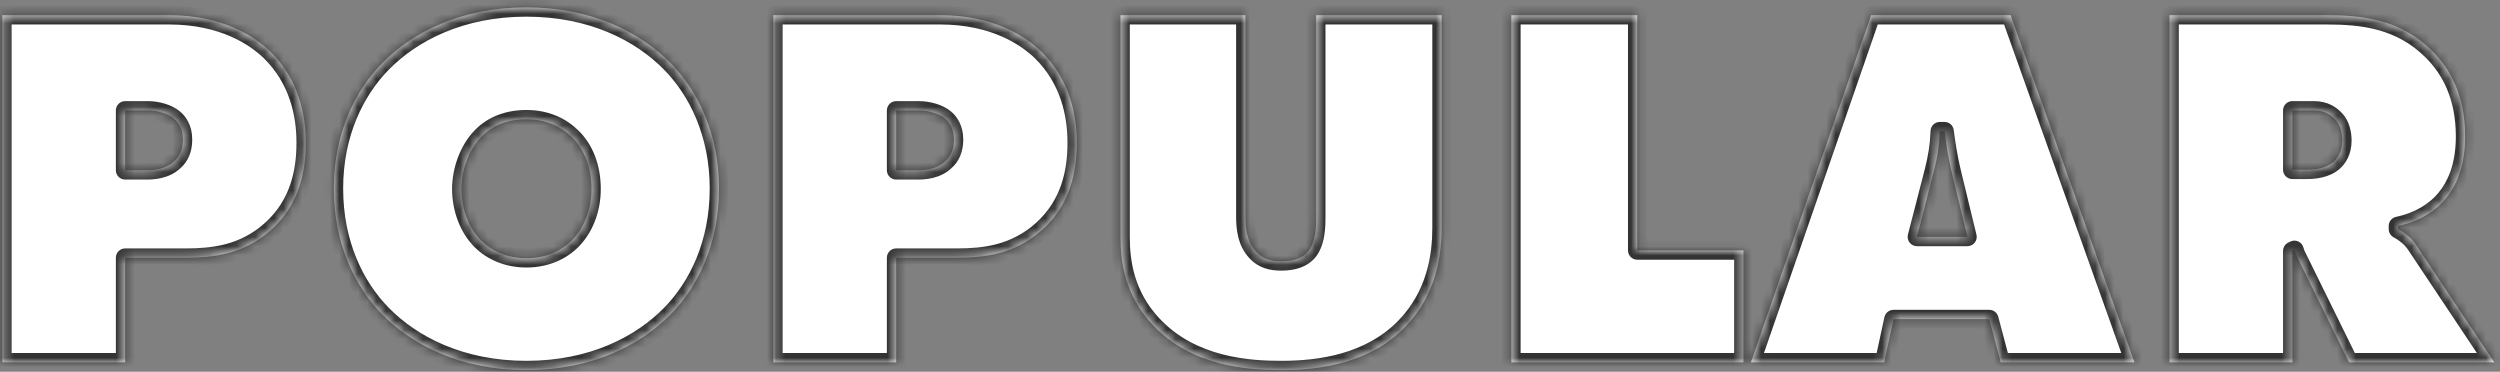 <svg width="269" height="40" viewBox="0 0 269 40" fill="none" xmlns="http://www.w3.org/2000/svg">
<rect x="0" y="0" width="269" height="40" fill="#808080" stroke="none"/>
<mask id="path-1-inside-1_0_2203" fill="white">
<path d="M13.468 38.985H0.252V1.633H18.172C24.108 1.633 27.524 4.041 29.092 5.553C32.172 8.577 32.9 12.385 32.9 15.353C32.9 18.433 32.228 21.961 29.204 24.705C26.236 27.393 22.876 27.729 20.02 27.729H13.468V38.985ZM13.468 11.881V18.321H15.764C16.436 18.321 17.836 18.265 18.788 17.313C19.292 16.865 19.684 16.137 19.684 15.017C19.684 13.841 19.18 13.113 18.676 12.721C18.06 12.217 16.94 11.881 15.932 11.881H13.468ZM77.364 20.281C77.364 26.273 75.068 30.865 72.156 33.833C68.964 37.081 63.756 39.825 56.644 39.825C49.532 39.825 44.324 37.081 41.132 33.833C38.22 30.865 35.924 26.273 35.924 20.281C35.924 14.345 38.22 9.753 41.132 6.785C44.324 3.537 49.532 0.793 56.644 0.793C63.756 0.793 68.964 3.537 72.156 6.785C75.068 9.753 77.364 14.345 77.364 20.281ZM56.644 12.833C54.236 12.833 52.668 13.785 51.772 14.737C50.428 16.137 49.644 18.321 49.644 20.337C49.644 22.465 50.428 24.537 51.772 25.881C52.892 27.001 54.572 27.785 56.644 27.785C58.716 27.785 60.396 27.001 61.516 25.881C62.748 24.649 63.644 22.689 63.644 20.337C63.644 17.985 62.86 16.025 61.516 14.737C60.508 13.729 58.884 12.833 56.644 12.833ZM96.429 38.985H83.213V1.633H101.133C107.069 1.633 110.485 4.041 112.053 5.553C115.133 8.577 115.861 12.385 115.861 15.353C115.861 18.433 115.189 21.961 112.165 24.705C109.197 27.393 105.837 27.729 102.981 27.729H96.429V38.985ZM96.429 11.881V18.321H98.725C99.397 18.321 100.797 18.265 101.749 17.313C102.253 16.865 102.645 16.137 102.645 15.017C102.645 13.841 102.141 13.113 101.637 12.721C101.021 12.217 99.901 11.881 98.893 11.881H96.429ZM120.565 25.489V1.633H134.005V23.305C134.005 24.425 134.117 25.993 135.181 27.113C135.909 27.897 136.805 28.121 137.869 28.121C139.269 28.121 140.109 27.729 140.613 27.225C141.621 26.217 141.621 24.257 141.621 23.305V1.633H155.117V24.537C155.117 27.449 154.557 31.705 151.197 35.177C147.389 39.097 142.013 39.825 137.869 39.825C134.453 39.825 128.237 39.489 123.981 34.897C121.069 31.761 120.565 28.233 120.565 25.489ZM187.595 38.985H162.619V1.633H176.171V26.945H187.595V38.985ZM214.046 34.337H203.742L202.734 38.985H188.398L201.334 1.633H216.342L229.67 38.985H215.278L214.046 34.337ZM209.958 18.321C209.622 16.865 209.398 15.465 209.23 14.121H208.726C208.67 15.689 208.446 16.977 208.11 18.321L206.262 25.489H211.694L209.958 18.321ZM246.656 38.985H233.44V1.633H250.296C254.216 1.633 258.304 2.081 261.72 5.497C263.624 7.401 265.248 10.257 265.248 14.681C265.248 17.985 264.24 20.057 263.176 21.345C262.056 22.745 260.208 23.865 258.024 24.313V24.649C258.752 25.041 259.48 25.601 259.984 26.385L268.384 38.985H252.76L247.384 28.065C247.216 27.673 247.048 27.505 246.88 26.889L246.656 27.001V38.985ZM246.656 11.881V18.265H248.224C249.008 18.265 250.24 18.153 251.08 17.425C251.528 17.033 252.032 16.305 252.032 15.129C252.032 14.289 251.808 13.449 251.304 12.889C250.856 12.385 250.128 11.881 249.008 11.881H246.656Z"/>
</mask>
<path d="M13.468 38.985H0.252V1.633H18.172C24.108 1.633 27.524 4.041 29.092 5.553C32.172 8.577 32.9 12.385 32.9 15.353C32.9 18.433 32.228 21.961 29.204 24.705C26.236 27.393 22.876 27.729 20.02 27.729H13.468V38.985ZM13.468 11.881V18.321H15.764C16.436 18.321 17.836 18.265 18.788 17.313C19.292 16.865 19.684 16.137 19.684 15.017C19.684 13.841 19.18 13.113 18.676 12.721C18.06 12.217 16.94 11.881 15.932 11.881H13.468ZM77.364 20.281C77.364 26.273 75.068 30.865 72.156 33.833C68.964 37.081 63.756 39.825 56.644 39.825C49.532 39.825 44.324 37.081 41.132 33.833C38.22 30.865 35.924 26.273 35.924 20.281C35.924 14.345 38.22 9.753 41.132 6.785C44.324 3.537 49.532 0.793 56.644 0.793C63.756 0.793 68.964 3.537 72.156 6.785C75.068 9.753 77.364 14.345 77.364 20.281ZM56.644 12.833C54.236 12.833 52.668 13.785 51.772 14.737C50.428 16.137 49.644 18.321 49.644 20.337C49.644 22.465 50.428 24.537 51.772 25.881C52.892 27.001 54.572 27.785 56.644 27.785C58.716 27.785 60.396 27.001 61.516 25.881C62.748 24.649 63.644 22.689 63.644 20.337C63.644 17.985 62.86 16.025 61.516 14.737C60.508 13.729 58.884 12.833 56.644 12.833ZM96.429 38.985H83.213V1.633H101.133C107.069 1.633 110.485 4.041 112.053 5.553C115.133 8.577 115.861 12.385 115.861 15.353C115.861 18.433 115.189 21.961 112.165 24.705C109.197 27.393 105.837 27.729 102.981 27.729H96.429V38.985ZM96.429 11.881V18.321H98.725C99.397 18.321 100.797 18.265 101.749 17.313C102.253 16.865 102.645 16.137 102.645 15.017C102.645 13.841 102.141 13.113 101.637 12.721C101.021 12.217 99.901 11.881 98.893 11.881H96.429ZM120.565 25.489V1.633H134.005V23.305C134.005 24.425 134.117 25.993 135.181 27.113C135.909 27.897 136.805 28.121 137.869 28.121C139.269 28.121 140.109 27.729 140.613 27.225C141.621 26.217 141.621 24.257 141.621 23.305V1.633H155.117V24.537C155.117 27.449 154.557 31.705 151.197 35.177C147.389 39.097 142.013 39.825 137.869 39.825C134.453 39.825 128.237 39.489 123.981 34.897C121.069 31.761 120.565 28.233 120.565 25.489ZM187.595 38.985H162.619V1.633H176.171V26.945H187.595V38.985ZM214.046 34.337H203.742L202.734 38.985H188.398L201.334 1.633H216.342L229.67 38.985H215.278L214.046 34.337ZM209.958 18.321C209.622 16.865 209.398 15.465 209.23 14.121H208.726C208.67 15.689 208.446 16.977 208.11 18.321L206.262 25.489H211.694L209.958 18.321ZM246.656 38.985H233.44V1.633H250.296C254.216 1.633 258.304 2.081 261.72 5.497C263.624 7.401 265.248 10.257 265.248 14.681C265.248 17.985 264.24 20.057 263.176 21.345C262.056 22.745 260.208 23.865 258.024 24.313V24.649C258.752 25.041 259.48 25.601 259.984 26.385L268.384 38.985H252.76L247.384 28.065C247.216 27.673 247.048 27.505 246.88 26.889L246.656 27.001V38.985ZM246.656 11.881V18.265H248.224C249.008 18.265 250.24 18.153 251.08 17.425C251.528 17.033 252.032 16.305 252.032 15.129C252.032 14.289 251.808 13.449 251.304 12.889C250.856 12.385 250.128 11.881 249.008 11.881H246.656Z" fill="white"/>
<path d="M13.468 38.985V39.985C14.02 39.985 14.468 39.538 14.468 38.985H13.468ZM0.252 38.985H-0.748C-0.748 39.538 -0.3 39.985 0.252 39.985V38.985ZM0.252 1.633V0.633C-0.3 0.633 -0.748 1.081 -0.748 1.633H0.252ZM29.092 5.553L29.793 4.84L29.786 4.834L29.092 5.553ZM29.204 24.705L29.875 25.447L29.876 25.446L29.204 24.705ZM13.468 27.729V26.729C12.916 26.729 12.468 27.177 12.468 27.729H13.468ZM13.468 11.881V10.881C12.916 10.881 12.468 11.329 12.468 11.881H13.468ZM13.468 18.321H12.468C12.468 18.874 12.916 19.321 13.468 19.321V18.321ZM18.788 17.313L18.124 16.566C18.109 16.579 18.095 16.592 18.081 16.606L18.788 17.313ZM18.676 12.721L18.043 13.495C18.049 13.501 18.056 13.506 18.062 13.511L18.676 12.721ZM13.468 37.985H0.252V39.985H13.468V37.985ZM1.252 38.985V1.633H-0.748V38.985H1.252ZM0.252 2.633H18.172V0.633H0.252V2.633ZM18.172 2.633C23.805 2.633 26.982 4.908 28.398 6.273L29.786 4.834C28.066 3.175 24.411 0.633 18.172 0.633V2.633ZM28.391 6.267C31.209 9.033 31.9 12.535 31.9 15.353H33.9C33.9 12.236 33.135 8.121 29.793 4.84L28.391 6.267ZM31.9 15.353C31.9 18.296 31.26 21.489 28.532 23.965L29.876 25.446C33.196 22.433 33.9 18.571 33.9 15.353H31.9ZM28.533 23.964C25.846 26.398 22.8 26.729 20.02 26.729V28.729C22.952 28.729 26.627 28.389 29.875 25.447L28.533 23.964ZM20.02 26.729H13.468V28.729H20.02V26.729ZM12.468 27.729V38.985H14.468V27.729H12.468ZM12.468 11.881V18.321H14.468V11.881H12.468ZM13.468 19.321H15.764V17.321H13.468V19.321ZM15.764 19.321C16.433 19.321 18.227 19.289 19.495 18.02L18.081 16.606C17.445 17.242 16.439 17.321 15.764 17.321V19.321ZM19.452 18.061C20.191 17.404 20.684 16.394 20.684 15.017H18.684C18.684 15.881 18.393 16.326 18.124 16.566L19.452 18.061ZM20.684 15.017C20.684 13.52 20.027 12.505 19.29 11.932L18.062 13.511C18.333 13.721 18.684 14.163 18.684 15.017H20.684ZM19.309 11.947C18.466 11.258 17.099 10.881 15.932 10.881V12.881C16.781 12.881 17.654 13.177 18.043 13.495L19.309 11.947ZM15.932 10.881H13.468V12.881H15.932V10.881ZM72.156 33.833L72.869 34.534L72.869 34.534L72.156 33.833ZM41.132 33.833L40.418 34.534L40.418 34.534L41.132 33.833ZM41.132 6.785L40.418 6.084L40.418 6.085L41.132 6.785ZM72.156 6.785L72.869 6.085L72.869 6.084L72.156 6.785ZM51.772 14.737L52.493 15.43L52.5 15.423L51.772 14.737ZM51.772 25.881L52.479 25.174L52.479 25.174L51.772 25.881ZM61.516 25.881L60.809 25.174L60.809 25.174L61.516 25.881ZM61.516 14.737L60.809 15.444C60.813 15.45 60.819 15.454 60.824 15.459L61.516 14.737ZM76.364 20.281C76.364 26.005 74.175 30.348 71.442 33.133L72.869 34.534C75.96 31.383 78.364 26.541 78.364 20.281H76.364ZM71.442 33.132C68.436 36.191 63.484 38.825 56.644 38.825V40.825C64.027 40.825 69.491 37.972 72.869 34.534L71.442 33.132ZM56.644 38.825C49.803 38.825 44.851 36.191 41.845 33.132L40.418 34.534C43.796 37.972 49.261 40.825 56.644 40.825V38.825ZM41.845 33.133C39.112 30.348 36.924 26.005 36.924 20.281H34.924C34.924 26.541 37.327 31.383 40.418 34.534L41.845 33.133ZM36.924 20.281C36.924 14.615 39.111 10.272 41.845 7.486L40.418 6.085C37.328 9.234 34.924 14.076 34.924 20.281H36.924ZM41.845 7.486C44.851 4.428 49.803 1.793 56.644 1.793V-0.207C49.261 -0.207 43.796 2.647 40.418 6.084L41.845 7.486ZM56.644 1.793C63.484 1.793 68.436 4.428 71.442 7.486L72.869 6.084C69.491 2.647 64.027 -0.207 56.644 -0.207V1.793ZM71.442 7.486C74.176 10.272 76.364 14.615 76.364 20.281H78.364C78.364 14.076 75.959 9.234 72.869 6.085L71.442 7.486ZM56.644 11.833C53.946 11.833 52.119 12.909 51.043 14.052L52.5 15.423C53.216 14.661 54.525 13.833 56.644 13.833V11.833ZM51.05 14.045C49.504 15.656 48.644 18.099 48.644 20.337H50.644C50.644 18.543 51.351 16.619 52.493 15.43L51.05 14.045ZM48.644 20.337C48.644 22.69 49.506 25.03 51.065 26.588L52.479 25.174C51.349 24.045 50.644 22.241 50.644 20.337H48.644ZM51.065 26.588C52.375 27.899 54.311 28.785 56.644 28.785V26.785C54.832 26.785 53.408 26.103 52.479 25.174L51.065 26.588ZM56.644 28.785C58.976 28.785 60.912 27.899 62.223 26.588L60.809 25.174C59.879 26.103 58.455 26.785 56.644 26.785V28.785ZM62.223 26.588C63.652 25.159 64.644 22.941 64.644 20.337H62.644C62.644 22.438 61.843 24.14 60.809 25.174L62.223 26.588ZM64.644 20.337C64.644 17.767 63.784 15.526 62.208 14.015L60.824 15.459C61.935 16.524 62.644 18.204 62.644 20.337H64.644ZM62.223 14.03C61.042 12.85 59.169 11.833 56.644 11.833V13.833C58.598 13.833 59.973 14.609 60.809 15.444L62.223 14.03ZM96.429 38.985V39.985C96.981 39.985 97.429 39.538 97.429 38.985H96.429ZM83.213 38.985H82.213C82.213 39.538 82.661 39.985 83.213 39.985V38.985ZM83.213 1.633V0.633C82.661 0.633 82.213 1.081 82.213 1.633H83.213ZM112.053 5.553L112.754 4.84L112.747 4.834L112.053 5.553ZM112.165 24.705L112.836 25.447L112.837 25.446L112.165 24.705ZM96.429 27.729V26.729C95.877 26.729 95.429 27.177 95.429 27.729H96.429ZM96.429 11.881V10.881C95.877 10.881 95.429 11.329 95.429 11.881H96.429ZM96.429 18.321H95.429C95.429 18.874 95.877 19.321 96.429 19.321V18.321ZM101.749 17.313L101.085 16.566C101.07 16.579 101.056 16.592 101.042 16.606L101.749 17.313ZM101.637 12.721L101.004 13.495C101.01 13.501 101.017 13.506 101.023 13.511L101.637 12.721ZM96.429 37.985H83.213V39.985H96.429V37.985ZM84.213 38.985V1.633H82.213V38.985H84.213ZM83.213 2.633H101.133V0.633H83.213V2.633ZM101.133 2.633C106.766 2.633 109.943 4.908 111.359 6.273L112.747 4.834C111.027 3.175 107.372 0.633 101.133 0.633V2.633ZM111.352 6.267C114.17 9.033 114.861 12.535 114.861 15.353H116.861C116.861 12.236 116.096 8.121 112.754 4.84L111.352 6.267ZM114.861 15.353C114.861 18.296 114.221 21.489 111.493 23.965L112.837 25.446C116.157 22.433 116.861 18.571 116.861 15.353H114.861ZM111.494 23.964C108.806 26.398 105.761 26.729 102.981 26.729V28.729C105.913 28.729 109.587 28.389 112.836 25.447L111.494 23.964ZM102.981 26.729H96.429V28.729H102.981V26.729ZM95.429 27.729V38.985H97.429V27.729H95.429ZM95.429 11.881V18.321H97.429V11.881H95.429ZM96.429 19.321H98.725V17.321H96.429V19.321ZM98.725 19.321C99.394 19.321 101.187 19.289 102.456 18.02L101.042 16.606C100.406 17.242 99.4 17.321 98.725 17.321V19.321ZM102.413 18.061C103.152 17.404 103.645 16.394 103.645 15.017H101.645C101.645 15.881 101.354 16.326 101.085 16.566L102.413 18.061ZM103.645 15.017C103.645 13.52 102.988 12.505 102.251 11.932L101.023 13.511C101.294 13.721 101.645 14.163 101.645 15.017H103.645ZM102.27 11.947C101.427 11.258 100.06 10.881 98.893 10.881V12.881C99.742 12.881 100.615 13.177 101.004 13.495L102.27 11.947ZM98.893 10.881H96.429V12.881H98.893V10.881ZM120.565 1.633V0.633C120.012 0.633 119.565 1.081 119.565 1.633H120.565ZM134.005 1.633H135.005C135.005 1.081 134.557 0.633 134.005 0.633V1.633ZM135.181 27.113L135.913 26.433L135.905 26.425L135.181 27.113ZM141.621 1.633V0.633C141.068 0.633 140.621 1.081 140.621 1.633H141.621ZM155.117 1.633H156.117C156.117 1.081 155.669 0.633 155.117 0.633V1.633ZM151.197 35.177L151.914 35.874L151.915 35.873L151.197 35.177ZM123.981 34.897L124.714 34.218L124.713 34.217L123.981 34.897ZM121.565 25.489V1.633H119.565V25.489H121.565ZM120.565 2.633H134.005V0.633H120.565V2.633ZM133.005 1.633V23.305H135.005V1.633H133.005ZM133.005 23.305C133.005 24.437 133.098 26.373 134.456 27.802L135.905 26.425C135.135 25.613 135.005 24.414 135.005 23.305H133.005ZM134.448 27.794C135.437 28.859 136.654 29.121 137.869 29.121V27.121C136.955 27.121 136.38 26.936 135.913 26.433L134.448 27.794ZM137.869 29.121C139.461 29.121 140.582 28.67 141.32 27.933L139.905 26.518C139.635 26.789 139.076 27.121 137.869 27.121V29.121ZM141.32 27.933C142.041 27.211 142.341 26.223 142.48 25.413C142.622 24.584 142.621 23.776 142.621 23.305H140.621C140.621 23.786 140.619 24.435 140.509 25.075C140.396 25.736 140.192 26.232 139.905 26.518L141.32 27.933ZM142.621 23.305V1.633H140.621V23.305H142.621ZM141.621 2.633H155.117V0.633H141.621V2.633ZM154.117 1.633V24.537H156.117V1.633H154.117ZM154.117 24.537C154.117 27.338 153.576 31.281 150.478 34.482L151.915 35.873C155.537 32.13 156.117 27.561 156.117 24.537H154.117ZM150.479 34.481C146.963 38.1 141.94 38.825 137.869 38.825V40.825C142.085 40.825 147.814 40.095 151.914 35.874L150.479 34.481ZM137.869 38.825C134.465 38.825 128.655 38.47 124.714 34.218L123.247 35.577C127.818 40.509 134.44 40.825 137.869 40.825V38.825ZM124.713 34.217C122.043 31.341 121.565 28.107 121.565 25.489H119.565C119.565 28.36 120.094 32.181 123.248 35.578L124.713 34.217ZM187.595 38.985V39.985C188.147 39.985 188.595 39.538 188.595 38.985H187.595ZM162.619 38.985H161.619C161.619 39.538 162.067 39.985 162.619 39.985V38.985ZM162.619 1.633V0.633C162.067 0.633 161.619 1.081 161.619 1.633H162.619ZM176.171 1.633H177.171C177.171 1.081 176.723 0.633 176.171 0.633V1.633ZM176.171 26.945H175.171C175.171 27.498 175.619 27.945 176.171 27.945V26.945ZM187.595 26.945H188.595C188.595 26.393 188.147 25.945 187.595 25.945V26.945ZM187.595 37.985H162.619V39.985H187.595V37.985ZM163.619 38.985V1.633H161.619V38.985H163.619ZM162.619 2.633H176.171V0.633H162.619V2.633ZM175.171 1.633V26.945H177.171V1.633H175.171ZM176.171 27.945H187.595V25.945H176.171V27.945ZM186.595 26.945V38.985H188.595V26.945H186.595ZM214.046 34.337L215.013 34.081C214.897 33.643 214.5 33.337 214.046 33.337V34.337ZM203.742 34.337V33.337C203.272 33.337 202.865 33.666 202.765 34.125L203.742 34.337ZM202.734 38.985V39.985C203.205 39.985 203.612 39.657 203.712 39.197L202.734 38.985ZM188.398 38.985L187.454 38.658C187.348 38.964 187.396 39.302 187.584 39.565C187.771 39.829 188.075 39.985 188.398 39.985V38.985ZM201.334 1.633V0.633C200.908 0.633 200.529 0.903 200.39 1.306L201.334 1.633ZM216.342 1.633L217.284 1.297C217.142 0.899 216.765 0.633 216.342 0.633V1.633ZM229.67 38.985V39.985C229.996 39.985 230.3 39.827 230.488 39.562C230.675 39.296 230.722 38.956 230.612 38.649L229.67 38.985ZM215.278 38.985L214.312 39.242C214.428 39.68 214.825 39.985 215.278 39.985V38.985ZM209.958 18.321L208.984 18.546L208.987 18.557L209.958 18.321ZM209.23 14.121L210.223 13.997C210.16 13.497 209.735 13.121 209.23 13.121V14.121ZM208.726 14.121V13.121C208.188 13.121 207.746 13.548 207.727 14.086L208.726 14.121ZM208.11 18.321L209.079 18.571L209.081 18.564L208.11 18.321ZM206.262 25.489L205.294 25.24C205.217 25.539 205.283 25.857 205.472 26.102C205.661 26.346 205.953 26.489 206.262 26.489V25.489ZM211.694 25.489V26.489C212.001 26.489 212.291 26.349 212.48 26.108C212.67 25.867 212.739 25.552 212.666 25.254L211.694 25.489ZM214.046 33.337H203.742V35.337H214.046V33.337ZM202.765 34.125L201.757 38.773L203.712 39.197L204.72 34.549L202.765 34.125ZM202.734 37.985H188.398V39.985H202.734V37.985ZM189.343 39.313L202.279 1.961L200.39 1.306L187.454 38.658L189.343 39.313ZM201.334 2.633H216.342V0.633H201.334V2.633ZM215.401 1.969L228.729 39.321L230.612 38.649L217.284 1.297L215.401 1.969ZM229.67 37.985H215.278V39.985H229.67V37.985ZM216.245 38.729L215.013 34.081L213.08 34.594L214.312 39.242L216.245 38.729ZM210.933 18.096C210.607 16.683 210.388 15.318 210.223 13.997L208.238 14.245C208.409 15.613 208.638 17.048 208.984 18.546L210.933 18.096ZM209.23 13.121H208.726V15.121H209.23V13.121ZM207.727 14.086C207.674 15.569 207.463 16.787 207.14 18.079L209.081 18.564C209.43 17.168 209.667 15.809 209.726 14.157L207.727 14.086ZM207.142 18.072L205.294 25.24L207.231 25.739L209.079 18.571L207.142 18.072ZM206.262 26.489H211.694V24.489H206.262V26.489ZM212.666 25.254L210.93 18.086L208.987 18.557L210.723 25.725L212.666 25.254ZM246.656 38.985V39.985C247.208 39.985 247.656 39.538 247.656 38.985H246.656ZM233.44 38.985H232.44C232.44 39.538 232.887 39.985 233.44 39.985V38.985ZM233.44 1.633V0.633C232.887 0.633 232.44 1.081 232.44 1.633H233.44ZM261.72 5.497L262.427 4.79L262.427 4.79L261.72 5.497ZM263.176 21.345L262.405 20.709C262.401 20.712 262.398 20.717 262.395 20.721L263.176 21.345ZM258.024 24.313L257.823 23.334C257.357 23.429 257.024 23.838 257.024 24.313H258.024ZM258.024 24.649H257.024C257.024 25.017 257.225 25.355 257.549 25.53L258.024 24.649ZM259.984 26.385L259.142 26.926C259.145 26.931 259.148 26.935 259.151 26.94L259.984 26.385ZM268.384 38.985V39.985C268.752 39.985 269.091 39.782 269.265 39.457C269.439 39.132 269.42 38.737 269.216 38.431L268.384 38.985ZM252.76 38.985L251.862 39.427C252.031 39.769 252.379 39.985 252.76 39.985V38.985ZM247.384 28.065L246.464 28.459C246.471 28.475 246.479 28.491 246.486 28.507L247.384 28.065ZM246.88 26.889L247.844 26.626C247.765 26.337 247.561 26.099 247.288 25.976C247.014 25.854 246.7 25.861 246.432 25.995L246.88 26.889ZM246.656 27.001L246.208 26.107C245.87 26.276 245.656 26.623 245.656 27.001H246.656ZM246.656 11.881V10.881C246.103 10.881 245.656 11.329 245.656 11.881H246.656ZM246.656 18.265H245.656C245.656 18.818 246.103 19.265 246.656 19.265V18.265ZM251.08 17.425L251.734 18.181L251.738 18.178L251.08 17.425ZM251.304 12.889L250.556 13.554L250.56 13.558L251.304 12.889ZM246.656 37.985H233.44V39.985H246.656V37.985ZM234.44 38.985V1.633H232.44V38.985H234.44ZM233.44 2.633H250.296V0.633H233.44V2.633ZM250.296 2.633C254.151 2.633 257.89 3.082 261.012 6.204L262.427 4.79C258.718 1.081 254.28 0.633 250.296 0.633V2.633ZM261.012 6.204C262.741 7.933 264.248 10.539 264.248 14.681H266.248C266.248 9.976 264.506 6.87 262.427 4.79L261.012 6.204ZM264.248 14.681C264.248 17.762 263.315 19.607 262.405 20.709L263.946 21.982C265.164 20.508 266.248 18.209 266.248 14.681H264.248ZM262.395 20.721C261.438 21.916 259.807 22.927 257.823 23.334L258.224 25.293C260.608 24.804 262.673 23.575 263.956 21.97L262.395 20.721ZM257.024 24.313V24.649H259.024V24.313H257.024ZM257.549 25.53C258.18 25.869 258.757 26.327 259.142 26.926L260.825 25.845C260.202 24.876 259.323 24.213 258.498 23.769L257.549 25.53ZM259.151 26.94L267.551 39.54L269.216 38.431L260.816 25.831L259.151 26.94ZM268.384 37.985H252.76V39.985H268.384V37.985ZM253.657 38.544L248.281 27.624L246.486 28.507L251.862 39.427L253.657 38.544ZM248.303 27.671C248.206 27.446 248.069 27.2 248.026 27.114C247.969 27 247.909 26.865 247.844 26.626L245.915 27.152C246.018 27.529 246.126 27.787 246.237 28.009C246.362 28.259 246.393 28.293 246.464 28.459L248.303 27.671ZM246.432 25.995L246.208 26.107L247.103 27.896L247.327 27.784L246.432 25.995ZM245.656 27.001V38.985H247.656V27.001H245.656ZM245.656 11.881V18.265H247.656V11.881H245.656ZM246.656 19.265H248.224V17.265H246.656V19.265ZM248.224 19.265C249.035 19.265 250.599 19.165 251.734 18.181L250.425 16.67C249.88 17.141 248.98 17.265 248.224 17.265V19.265ZM251.738 18.178C252.377 17.619 253.032 16.626 253.032 15.129H251.032C251.032 15.985 250.678 16.448 250.421 16.673L251.738 18.178ZM253.032 15.129C253.032 14.146 252.774 13.028 252.047 12.22L250.56 13.558C250.841 13.87 251.032 14.433 251.032 15.129H253.032ZM252.051 12.225C251.455 11.555 250.471 10.881 249.008 10.881V12.881C249.784 12.881 250.256 13.216 250.556 13.554L252.051 12.225ZM249.008 10.881H246.656V12.881H249.008V10.881Z" fill="#333333" mask="url(#path-1-inside-1_0_2203)"/>
</svg>
